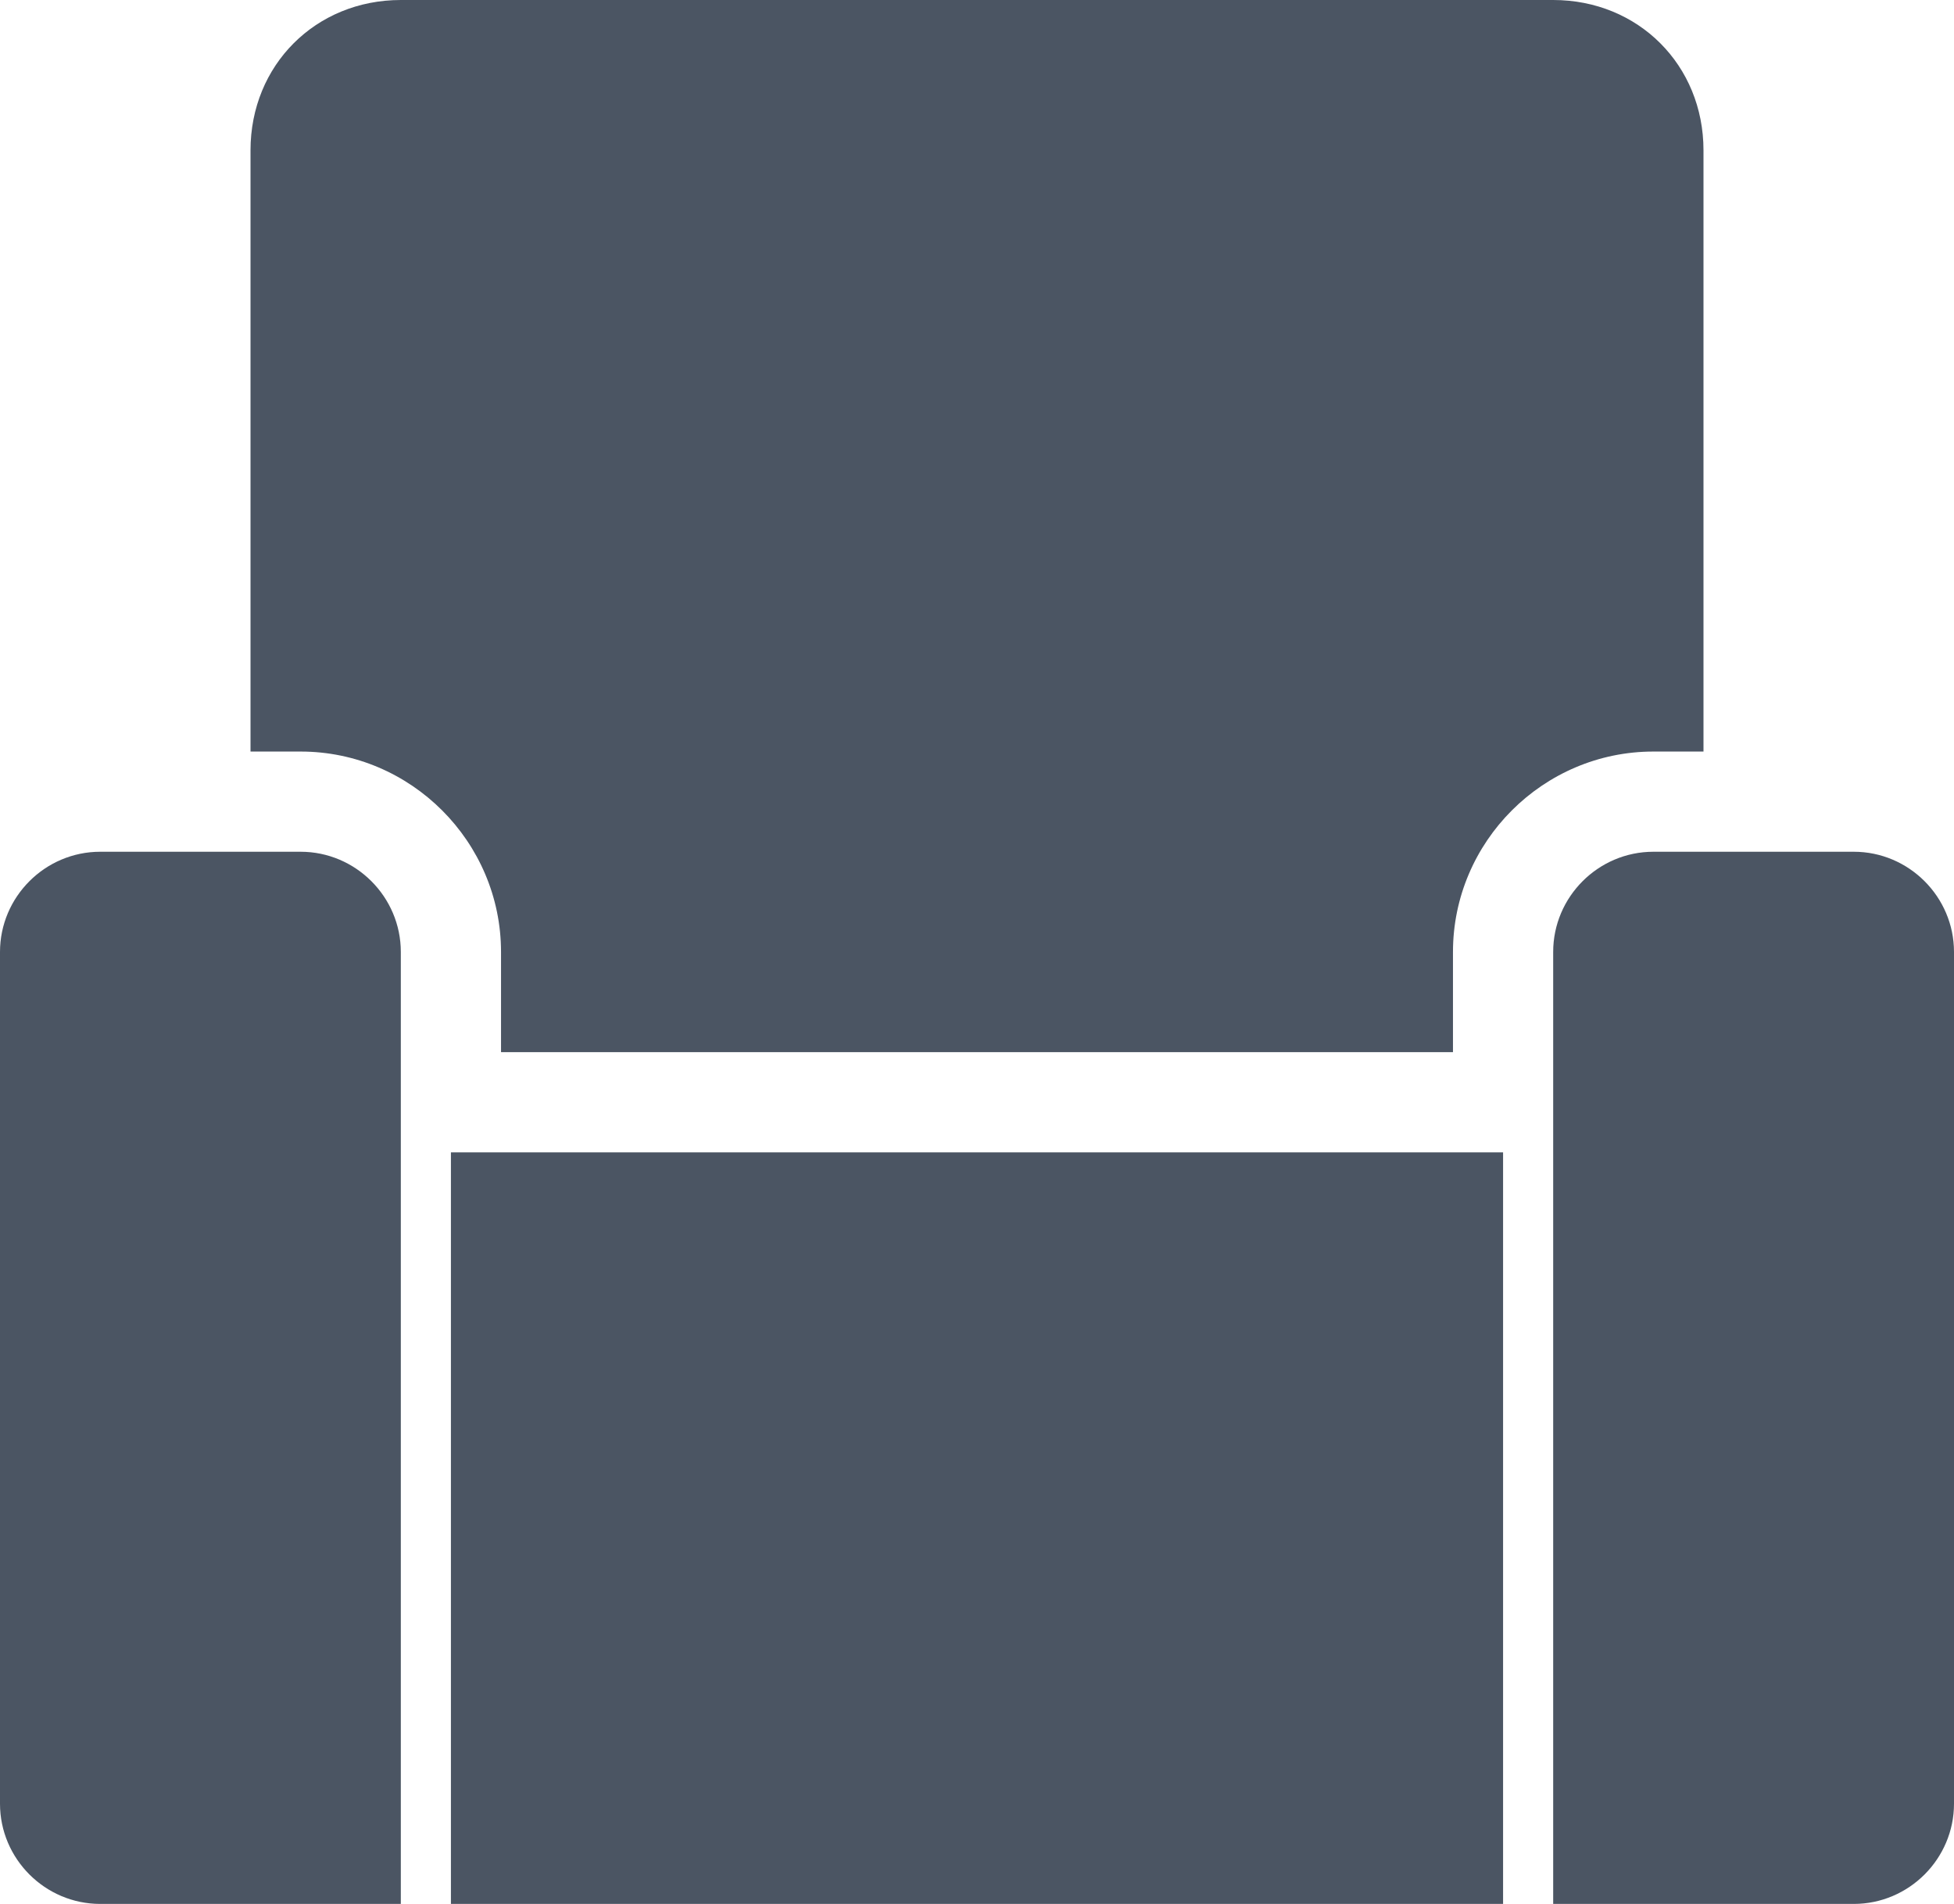 <svg width="39" height="38" viewBox="0 0 39 38" fill="none" xmlns="http://www.w3.org/2000/svg">
<g clip-path="url(#clip0_1_10)">
<path d="M39 19V36C39 37.1 38.1 38 37 38H31V19C31 17.9 31.9 17 33 17H37C38.1 17 39 17.9 39 19ZM6 17H2C0.9 17 0 17.9 0 19V36C0 37.1 0.9 38 2 38H8V19C8 17.9 7.1 17 6 17ZM34 15V3C34 1.3 32.7 0 31 0H8C6.3 0 5 1.3 5 3V15H6C8.2 15 10 16.8 10 19V21H29V19C29 16.8 30.8 15 33 15H34ZM9 38H30V23H9V38Z" fill="#4B5563"/>
</g>
<defs>
<clipPath id="clip0_1_10">
<rect width="39" height="38" fill="white"/>
</clipPath>
</defs>
</svg>

